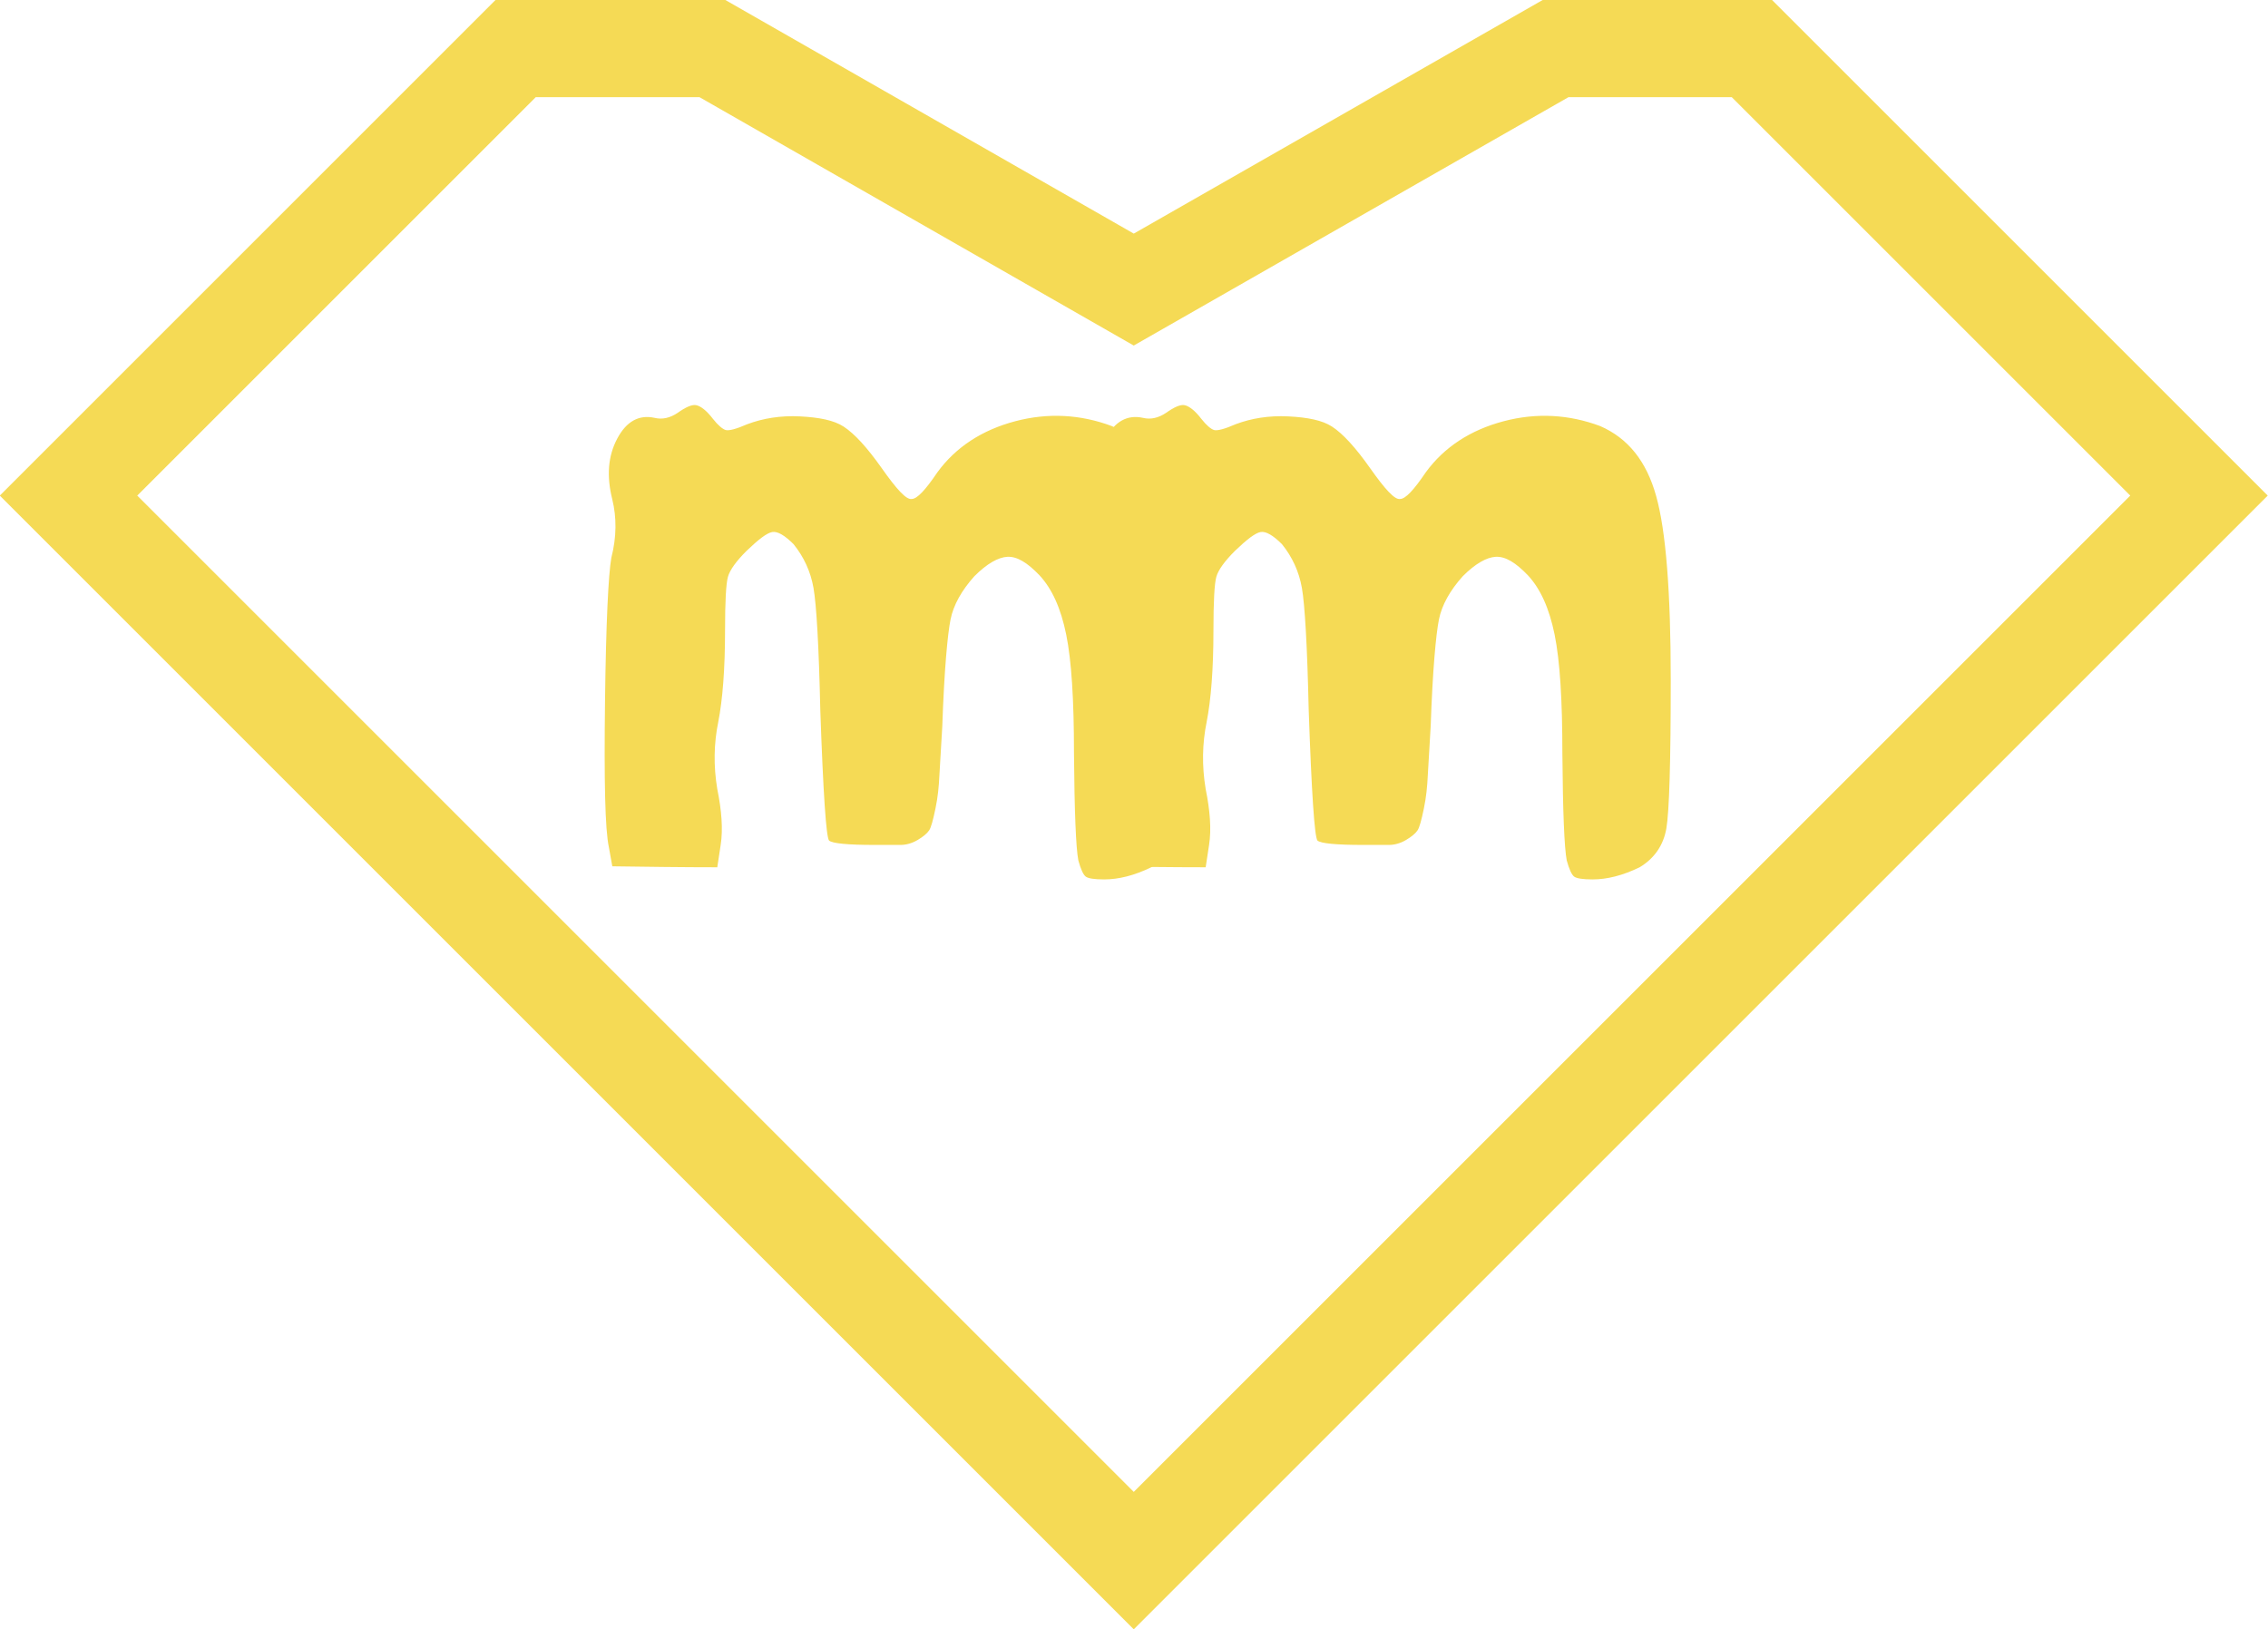 <?xml version="1.0" encoding="utf-8"?>
<!-- Generator: Adobe Illustrator 18.1.1, SVG Export Plug-In . SVG Version: 6.00 Build 0)  -->
<!DOCTYPE svg PUBLIC "-//W3C//DTD SVG 1.1//EN" "http://www.w3.org/Graphics/SVG/1.1/DTD/svg11.dtd">
<svg version="1.1" id="logo" xmlns="http://www.w3.org/2000/svg" xmlns:xlink="http://www.w3.org/1999/xlink" x="0px" y="0px"
	 viewBox="0 0 466.7 335.3" enable-background="new 0 0 466.7 335.3" xml:space="preserve">
   <polygon id="outer" fill="none" stroke="#F5DA55" stroke-width="20" stroke-miterlimit="10" points="360.5,10 320.1,10 233.3,59.6
	146.6,10 106.1,10 14.1,102 233.3,321.2 452.5,102 "/>
  <g>
  	<path fill="#F5DA55" d="M139.4,85c1.7-1.2,3-1.8,3.9-1.6c0.9,0.2,2.1,1.1,3.4,2.8c1.1,1.4,2,2.1,2.6,2.3c0.7,0.2,2.2-0.2,4.5-1.2
  		c3.2-1.2,6.8-1.8,10.8-1.6c4,0.2,7,0.8,9,2.1c2.3,1.5,4.9,4.4,7.8,8.5c3.1,4.4,5.1,6.6,6.2,6.4c1.1,0,2.8-1.8,5.3-5.5
  		c3.8-5.2,9.2-8.7,16-10.5c6.8-1.8,13.5-1.4,19.9,1c5.7,2.5,9.5,7.2,11.5,14.4c2,7.1,3,19.7,3,37.8c0,16.9-0.3,27.1-0.9,30.6
  		c-0.6,3.5-2.5,6.2-5.5,8c-3.5,1.7-6.7,2.5-9.7,2.5c-2,0-3.3-0.2-3.8-0.6c-0.5-0.4-1-1.5-1.5-3.3c-0.5-2.6-0.8-10-0.9-22.1
  		c0-10.9-0.5-19-1.6-24.4c-1.1-5.4-2.9-9.4-5.5-12.2c-2.5-2.6-4.6-3.9-6.6-3.8c-1.9,0.1-4.2,1.4-6.8,4c-2.6,2.9-4.3,5.9-4.9,8.9
  		s-1.3,10.3-1.7,22c-0.3,4.8-0.5,8.2-0.6,10.2c-0.1,2.1-0.3,4.3-0.8,6.7c-0.5,2.4-0.9,3.9-1.3,4.5c-0.4,0.6-1.2,1.3-2.4,2
  		c-1.2,0.7-2.4,1-3.5,1c-1.1,0-2.8,0-5.3,0c-5.5,0-8.7-0.3-9.4-0.9c-0.6-0.8-1.2-9.7-1.8-26.9c-0.3-13.3-0.8-21.7-1.4-25.1
  		c-0.6-3.4-2-6.4-4.1-9c-1.8-1.8-3.3-2.7-4.4-2.5c-1.1,0.2-2.8,1.5-5.3,3.9c-2.1,2.1-3.4,3.9-3.8,5.3c-0.4,1.4-0.6,5.1-0.6,11
  		c0,8-0.5,14.3-1.4,18.9c-0.9,4.4-1,9-0.2,13.8c0.9,4.4,1.2,8.3,0.7,11.5l-0.7,4.6c-7.2,0-14.4-0.1-21.6-0.2l-0.7-3.9
  		c-0.8-3.7-1-13.7-0.8-30s0.7-26.2,1.3-29.6c1.1-4.3,1.1-8.3,0.2-12c-1.2-4.8-0.9-8.9,1-12.5c1.9-3.6,4.5-5,7.7-4.3
  		C136.3,86.4,137.9,86,139.4,85z"/>
  	<path fill="#F5DA55" d="M239.9,85c1.7-1.2,3-1.8,3.9-1.6c0.9,0.2,2.1,1.1,3.4,2.8c1.1,1.4,2,2.1,2.6,2.3c0.7,0.2,2.2-0.2,4.5-1.2
  		c3.2-1.2,6.8-1.8,10.8-1.6c4,0.2,7,0.8,9,2.1c2.3,1.5,4.9,4.4,7.8,8.5c3.1,4.4,5.1,6.6,6.2,6.4c1.1,0,2.8-1.8,5.3-5.5
  		c3.8-5.2,9.2-8.7,16-10.5c6.8-1.8,13.5-1.4,19.9,1c5.7,2.5,9.5,7.2,11.5,14.4c2,7.1,3,19.7,3,37.8c0,16.9-0.3,27.1-0.9,30.6
  		c-0.6,3.5-2.5,6.2-5.5,8c-3.5,1.7-6.7,2.5-9.7,2.5c-2,0-3.3-0.2-3.8-0.6c-0.5-0.4-1-1.5-1.5-3.3c-0.5-2.6-0.8-10-0.9-22.1
  		c0-10.9-0.5-19-1.6-24.4c-1.1-5.4-2.9-9.4-5.5-12.2c-2.5-2.6-4.6-3.9-6.6-3.8c-1.9,0.1-4.2,1.4-6.8,4c-2.6,2.9-4.3,5.9-4.9,8.9
  		s-1.3,10.3-1.7,22c-0.3,4.8-0.5,8.2-0.6,10.2c-0.1,2.1-0.3,4.3-0.8,6.7c-0.5,2.4-0.9,3.9-1.3,4.5c-0.4,0.6-1.2,1.3-2.4,2
  		c-1.2,0.7-2.4,1-3.5,1c-1.1,0-2.8,0-5.3,0c-5.5,0-8.7-0.3-9.4-0.9c-0.6-0.8-1.2-9.7-1.8-26.9c-0.3-13.3-0.8-21.7-1.4-25.1
  		c-0.6-3.4-2-6.4-4.1-9c-1.8-1.8-3.3-2.7-4.4-2.5c-1.1,0.2-2.8,1.5-5.3,3.9c-2.1,2.1-3.4,3.9-3.8,5.3c-0.4,1.4-0.6,5.1-0.6,11
  		c0,8-0.5,14.3-1.4,18.9c-0.9,4.4-1,9-0.2,13.8c0.9,4.4,1.2,8.3,0.7,11.5l-0.7,4.6c-7.2,0-14.4-0.1-21.6-0.2l-0.7-3.9
  		c-0.8-3.7-1-13.7-0.8-30s0.7-26.2,1.3-29.6c1.1-4.3,1.1-8.3,0.2-12c-1.2-4.8-0.9-8.9,1-12.5c1.9-3.6,4.5-5,7.7-4.3
  		C236.8,86.4,238.4,86,239.9,85z"/>
  </g>
</svg>
